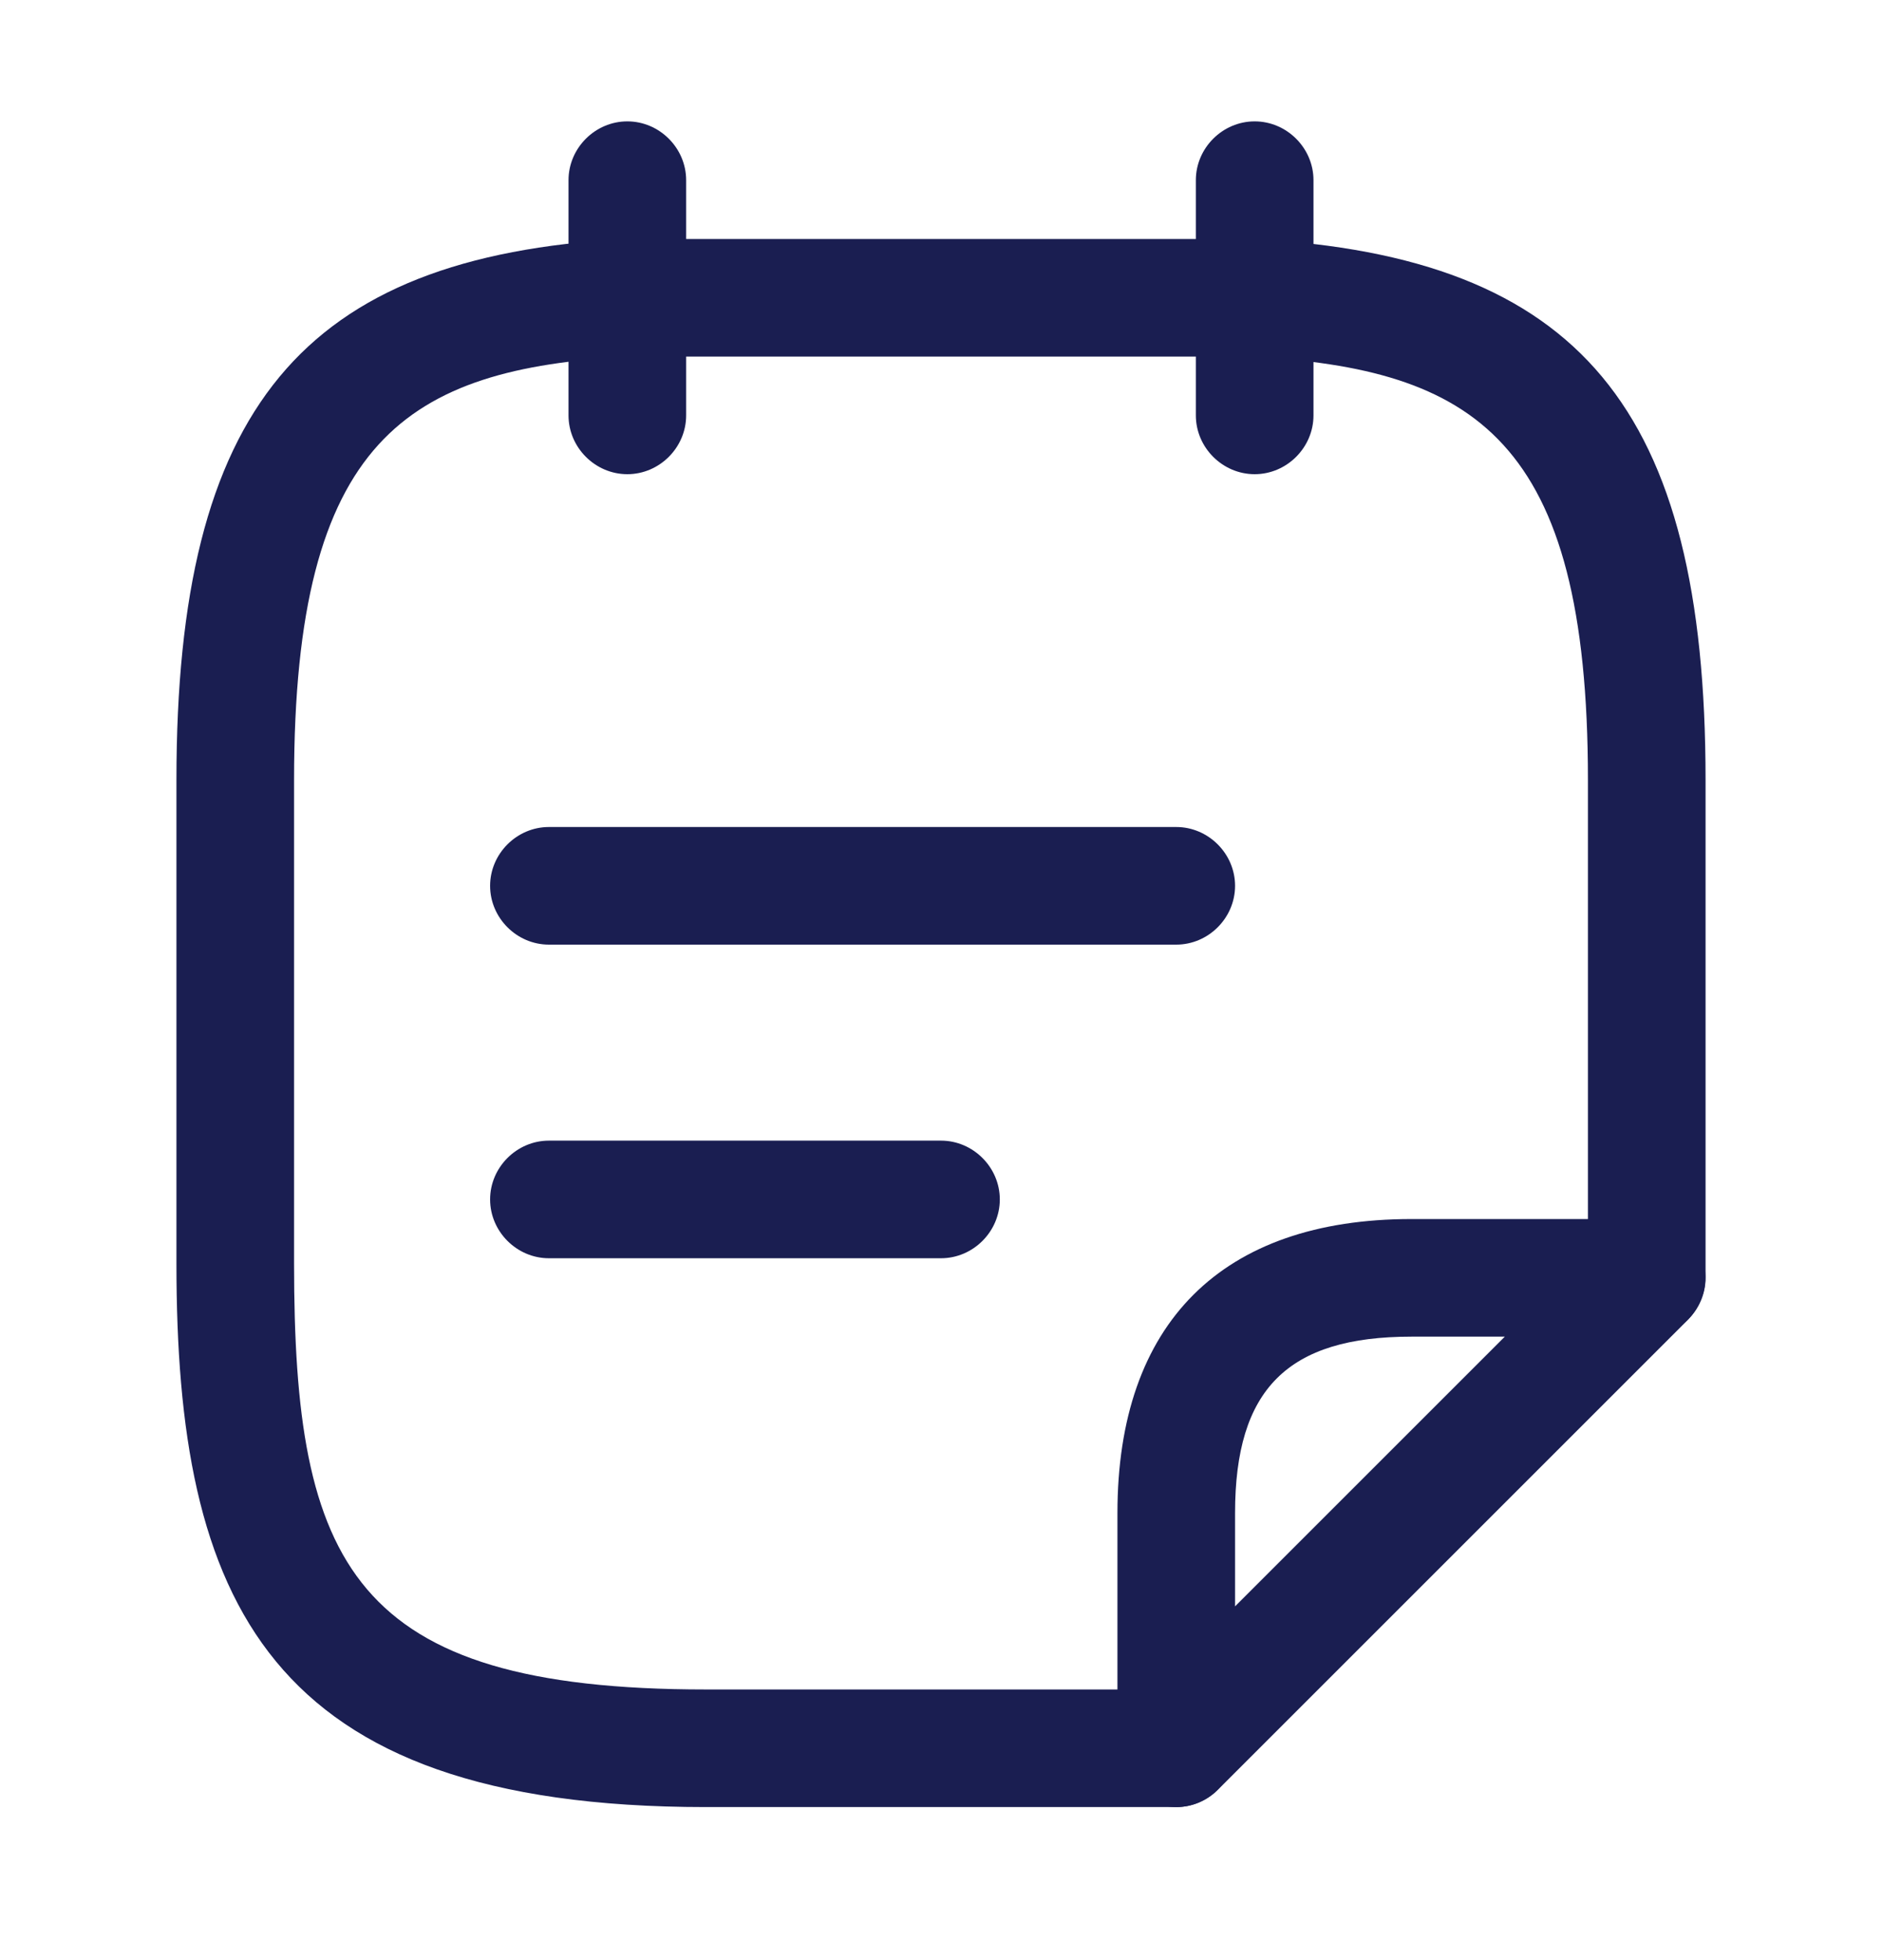 <svg width="24" height="25" viewBox="0 0 24 25" fill="none" xmlns="http://www.w3.org/2000/svg">
<path d="M8 6.048C7.59 6.048 7.25 5.708 7.25 5.298V2.298C7.25 1.888 7.59 1.548 8 1.548C8.41 1.548 8.75 1.888 8.75 2.298V5.298C8.75 5.708 8.41 6.048 8 6.048Z" fill="#1A1E51"/>
<path d="M16 6.048C15.59 6.048 15.25 5.708 15.25 5.298V2.298C15.25 1.888 15.59 1.548 16 1.548C16.41 1.548 16.75 1.888 16.75 2.298V5.298C16.75 5.708 16.41 6.048 16 6.048Z" fill="#1A1E51"/>
<path d="M15 12.048H7C6.59 12.048 6.25 11.708 6.25 11.298C6.25 10.888 6.59 10.548 7 10.548H15C15.41 10.548 15.75 10.888 15.75 11.298C15.75 11.708 15.41 12.048 15 12.048Z" fill="#1A1E51"/>
<path d="M12 16.048H7C6.59 16.048 6.25 15.708 6.25 15.298C6.25 14.888 6.59 14.548 7 14.548H12C12.41 14.548 12.75 14.888 12.75 15.298C12.75 15.708 12.41 16.048 12 16.048Z" fill="#1A1E51"/>
<path d="M15 23.048H9C3.38 23.048 2.25 20.398 2.25 16.118V9.948C2.25 5.208 3.85 3.278 7.96 3.048H16C20.15 3.278 21.75 5.208 21.75 9.948V16.298C21.75 16.708 21.41 17.048 21 17.048C20.59 17.048 20.25 16.708 20.25 16.298V9.948C20.25 5.588 18.8 4.708 15.96 4.548H8C5.2 4.708 3.75 5.588 3.75 9.948V16.118C3.75 19.948 4.48 21.548 9 21.548H15C15.41 21.548 15.75 21.888 15.75 22.298C15.75 22.708 15.41 23.048 15 23.048Z" fill="#1A1E51"/>
<path d="M15 23.048C14.9 23.048 14.81 23.028 14.71 22.988C14.43 22.868 14.25 22.598 14.25 22.298V19.298C14.25 16.878 15.58 15.548 18 15.548H21C21.3 15.548 21.58 15.728 21.69 16.008C21.81 16.288 21.74 16.608 21.53 16.828L15.53 22.828C15.39 22.968 15.2 23.048 15 23.048ZM18 17.048C16.42 17.048 15.75 17.718 15.75 19.298V20.488L19.19 17.048H18Z" fill="#1A1E51"/>
</svg>
